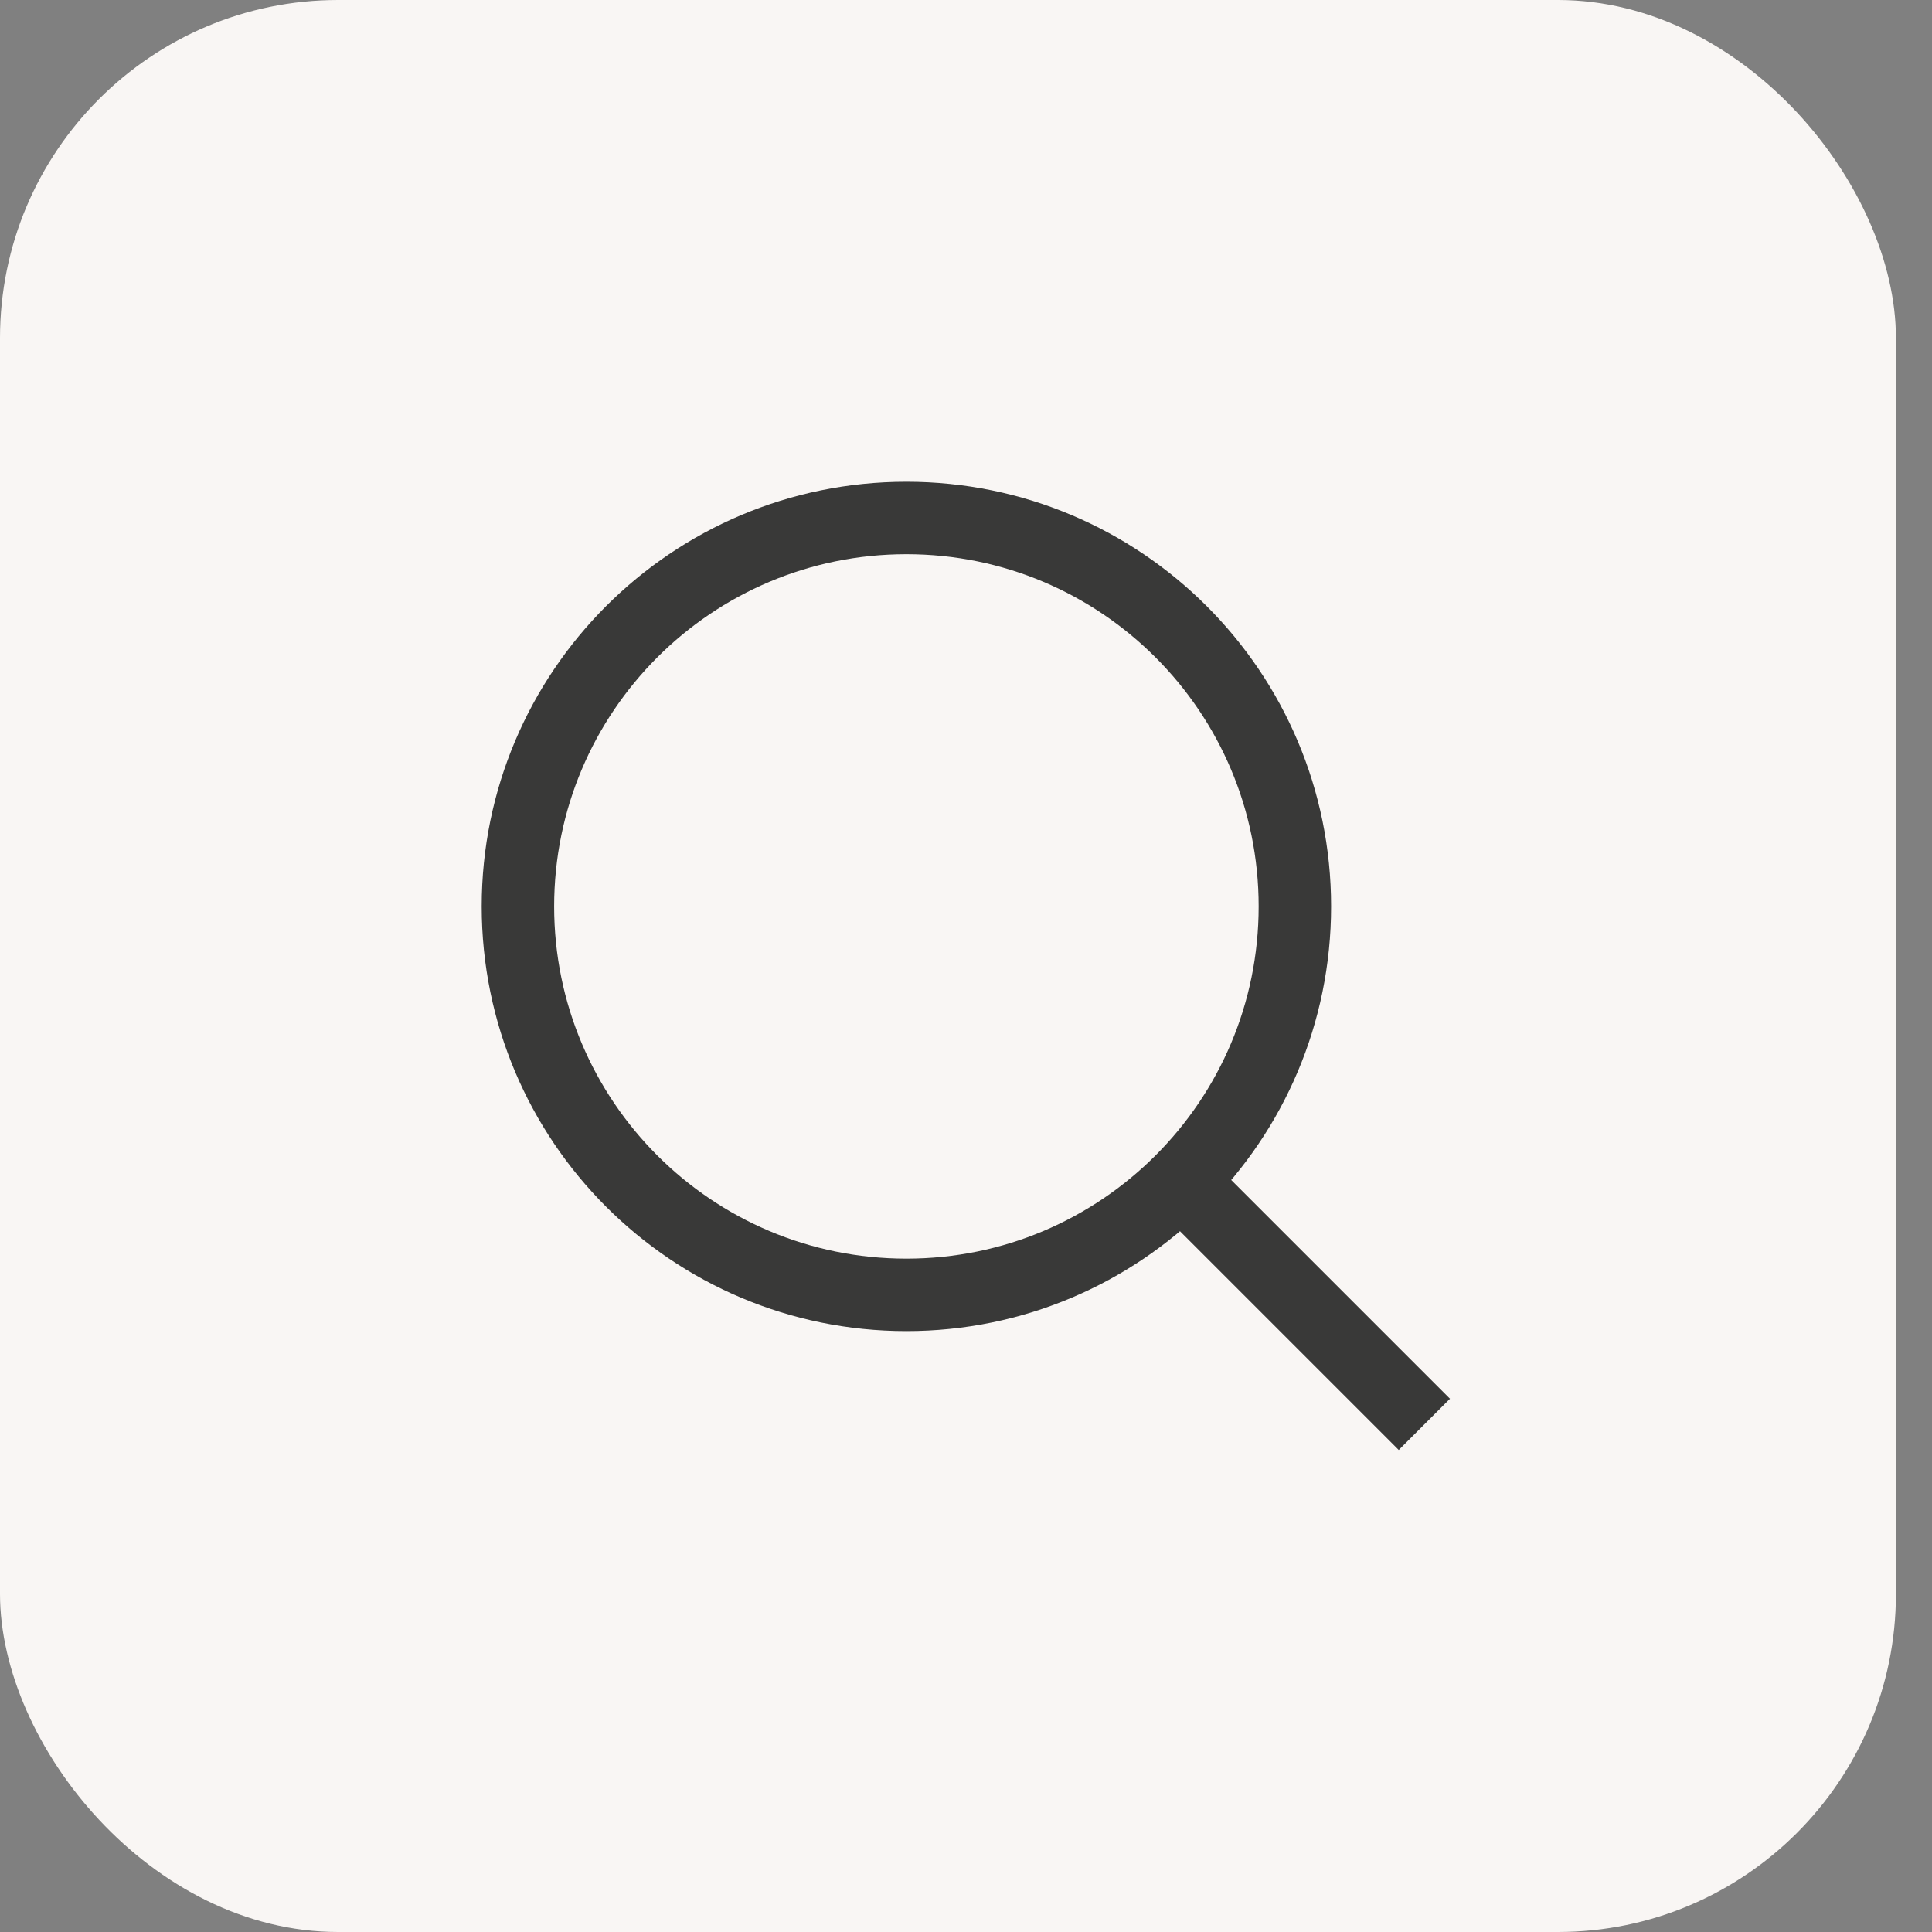 <svg width="40" height="40" viewBox="0 0 40 40" fill="none" xmlns="http://www.w3.org/2000/svg">
<rect x="0" y="0" width="40" height="40" fill="#808080" stroke="none"/>
<rect width="39.253" height="40" rx="7" fill="#F9F6F4"/>
<rect width="20" height="20" transform="translate(10.053 10.053) scale(1.005)" fill="#F9F6F4"/>
<path d="M29.49 29.49L24.128 24.128M18.766 26.809C14.324 26.809 10.723 23.208 10.723 18.766C10.723 14.324 14.324 10.724 18.766 10.724C23.208 10.724 26.809 14.324 26.809 18.766C26.809 23.208 23.208 26.809 18.766 26.809Z" stroke="#393938" stroke-width="1.5"/>
</svg>
